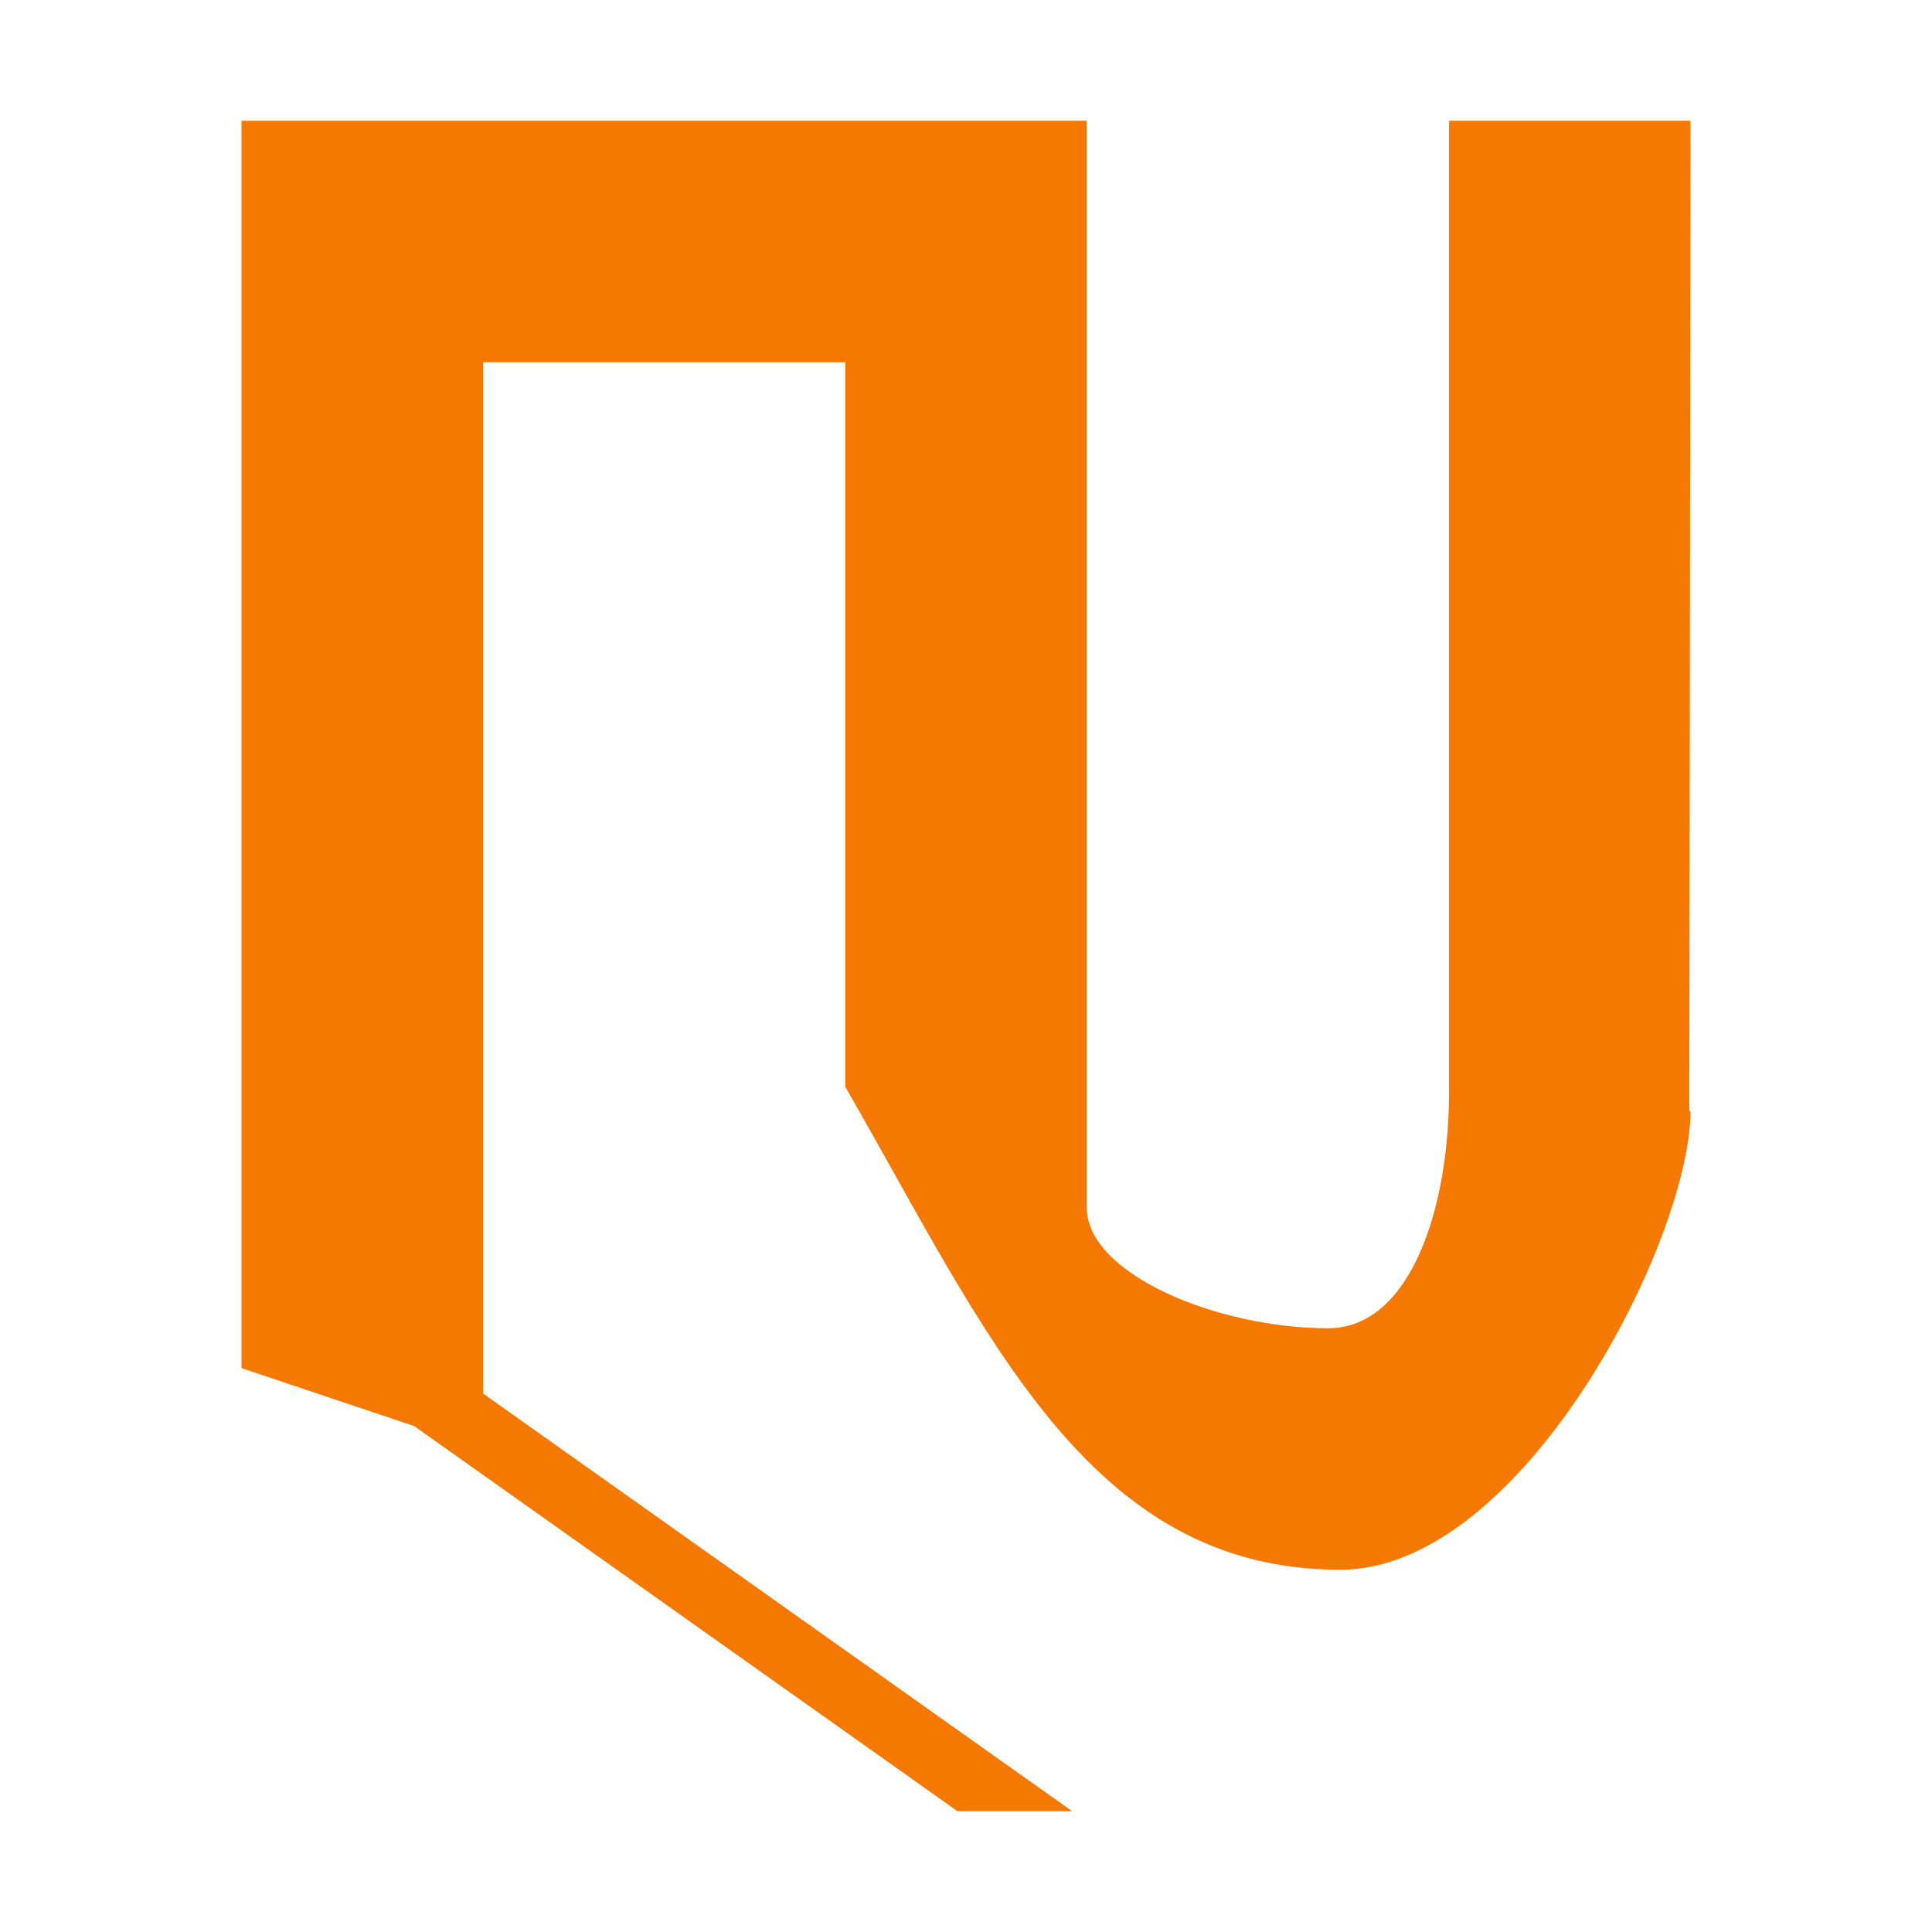 <svg height="16" viewBox="0 0 16 16" width="16" xmlns="http://www.w3.org/2000/svg"><path d="m2 1v10.33l1.43.48 4.5 3.19h.95l-4.88-3.46v-8.54h3v6c1.17 2.03 2 4 4.1 4 1.51 0 2.9-2.73 2.9-3.8h-.01l.01-8.2h-2v8c.01 1-.32 2-1 2-.92 0-2-.45-2-1v-9z" fill="#f57900"/></svg>